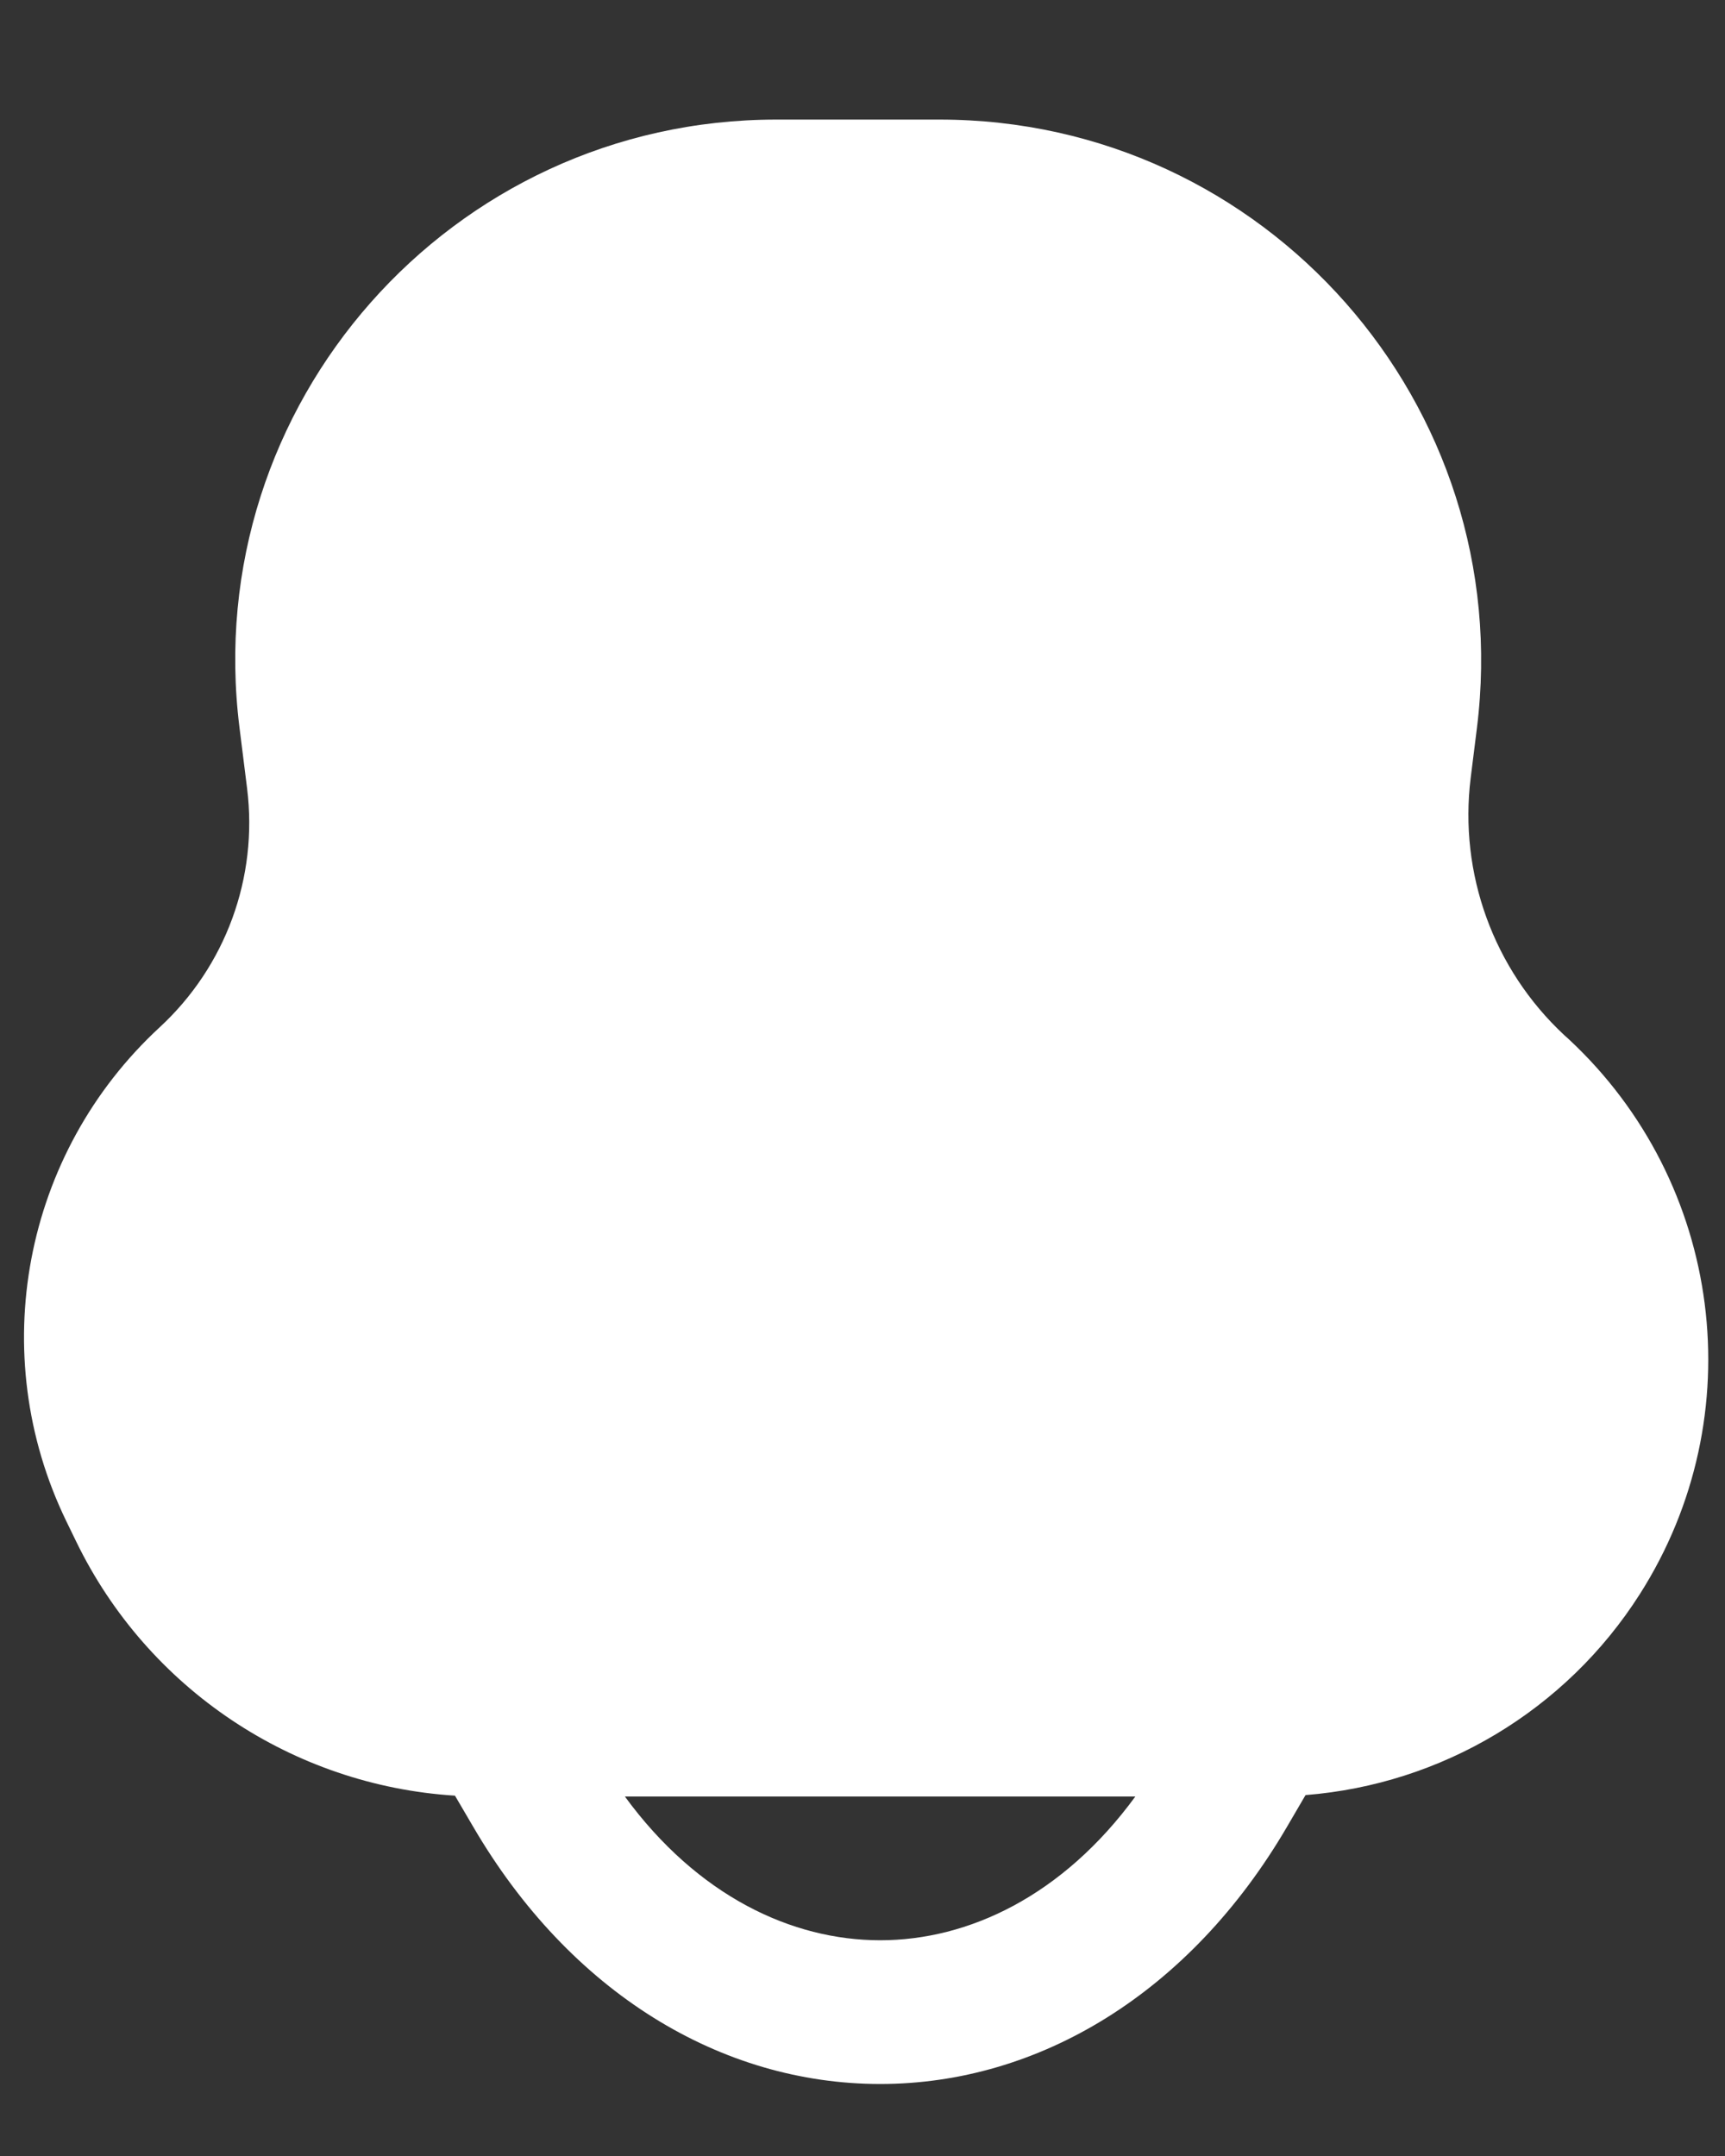 <svg width="12" height="15" viewBox="0 0 12 15" fill="none" xmlns="http://www.w3.org/2000/svg">
<rect x="0" y="0" width="12" height="15" fill="#333333" stroke="none"/>
<g id="Notification 3">
<path id="Vector" fill-rule="evenodd" clip-rule="evenodd" d="M1.666 5.062C1.385 2.816 3.137 0.832 5.4 0.832H6.536C8.802 0.832 10.555 2.818 10.274 5.067L10.231 5.411C10.148 6.078 10.39 6.744 10.882 7.202L10.912 7.229C11.987 8.228 12.196 9.852 11.408 11.09C10.893 11.9 10.029 12.414 9.082 12.489L8.954 12.708C8.279 13.865 7.227 14.499 6.123 14.499C5.018 14.499 3.966 13.865 3.291 12.708L3.165 12.493C2.038 12.422 1.028 11.751 0.53 10.725L0.461 10.583C-0.103 9.42 0.161 8.024 1.111 7.147C1.57 6.723 1.796 6.105 1.719 5.486L1.666 5.062ZM4.347 12.499C4.853 13.191 5.508 13.499 6.123 13.499C6.737 13.499 7.392 13.191 7.898 12.499H4.347Z" fill="white"/>
</g>
</svg>
